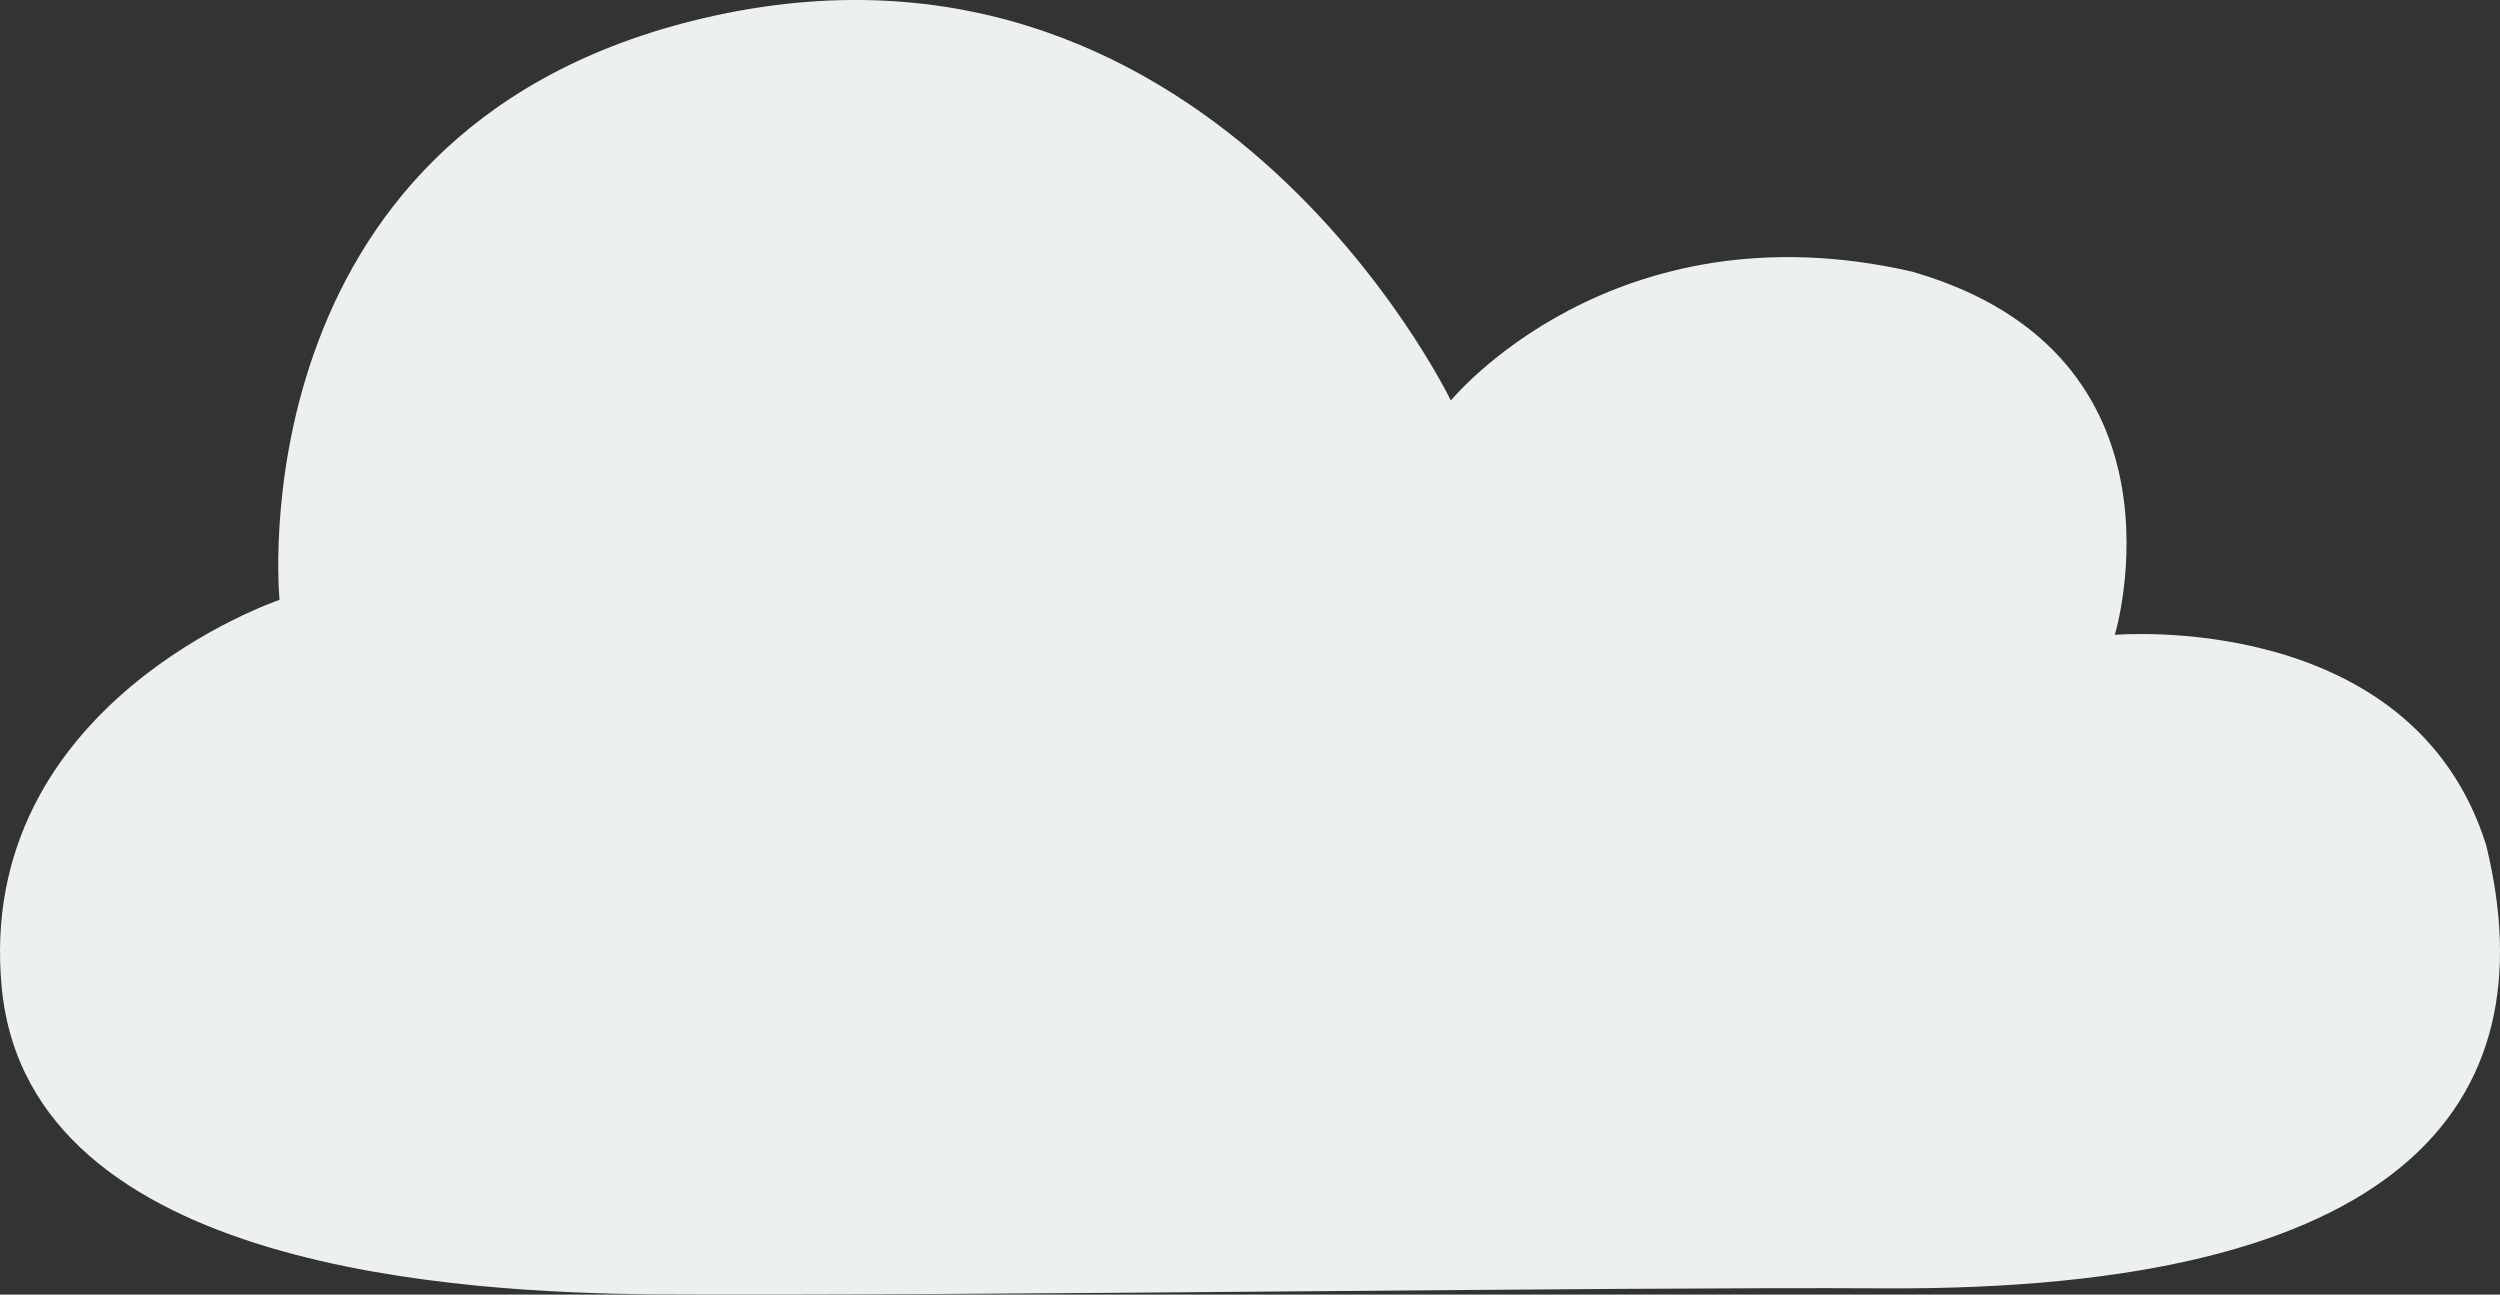 <svg id="Calque_1" data-name="Calque 1" xmlns="http://www.w3.org/2000/svg" viewBox="0 0 96.122 49.775">
  <rect x="0" y="0" width="96.122" height="49.775" fill="#333333" stroke="none"/>
  <title>nuage</title>
  <path d="M74.685,52.286c-10.566-.061-34.88.303-47.493,0.231C20.31,52.426,3.367,51.703,2.306,40.737S12.986,25.815,12.986,25.815,11.215,7.983,28.849,3.556C48.604-1.402,58.022,18.151,58.022,18.151s6.194-7.602,17.733-4.956c11.067,3.187,7.795,13.966,7.795,13.966S94.983,26.155,97.829,35.25C100.289,45.304,94.473,52.4,74.685,52.286Z" transform="translate(-2.238 -2.751)" style="fill: #edf0f1"/>
</svg>
